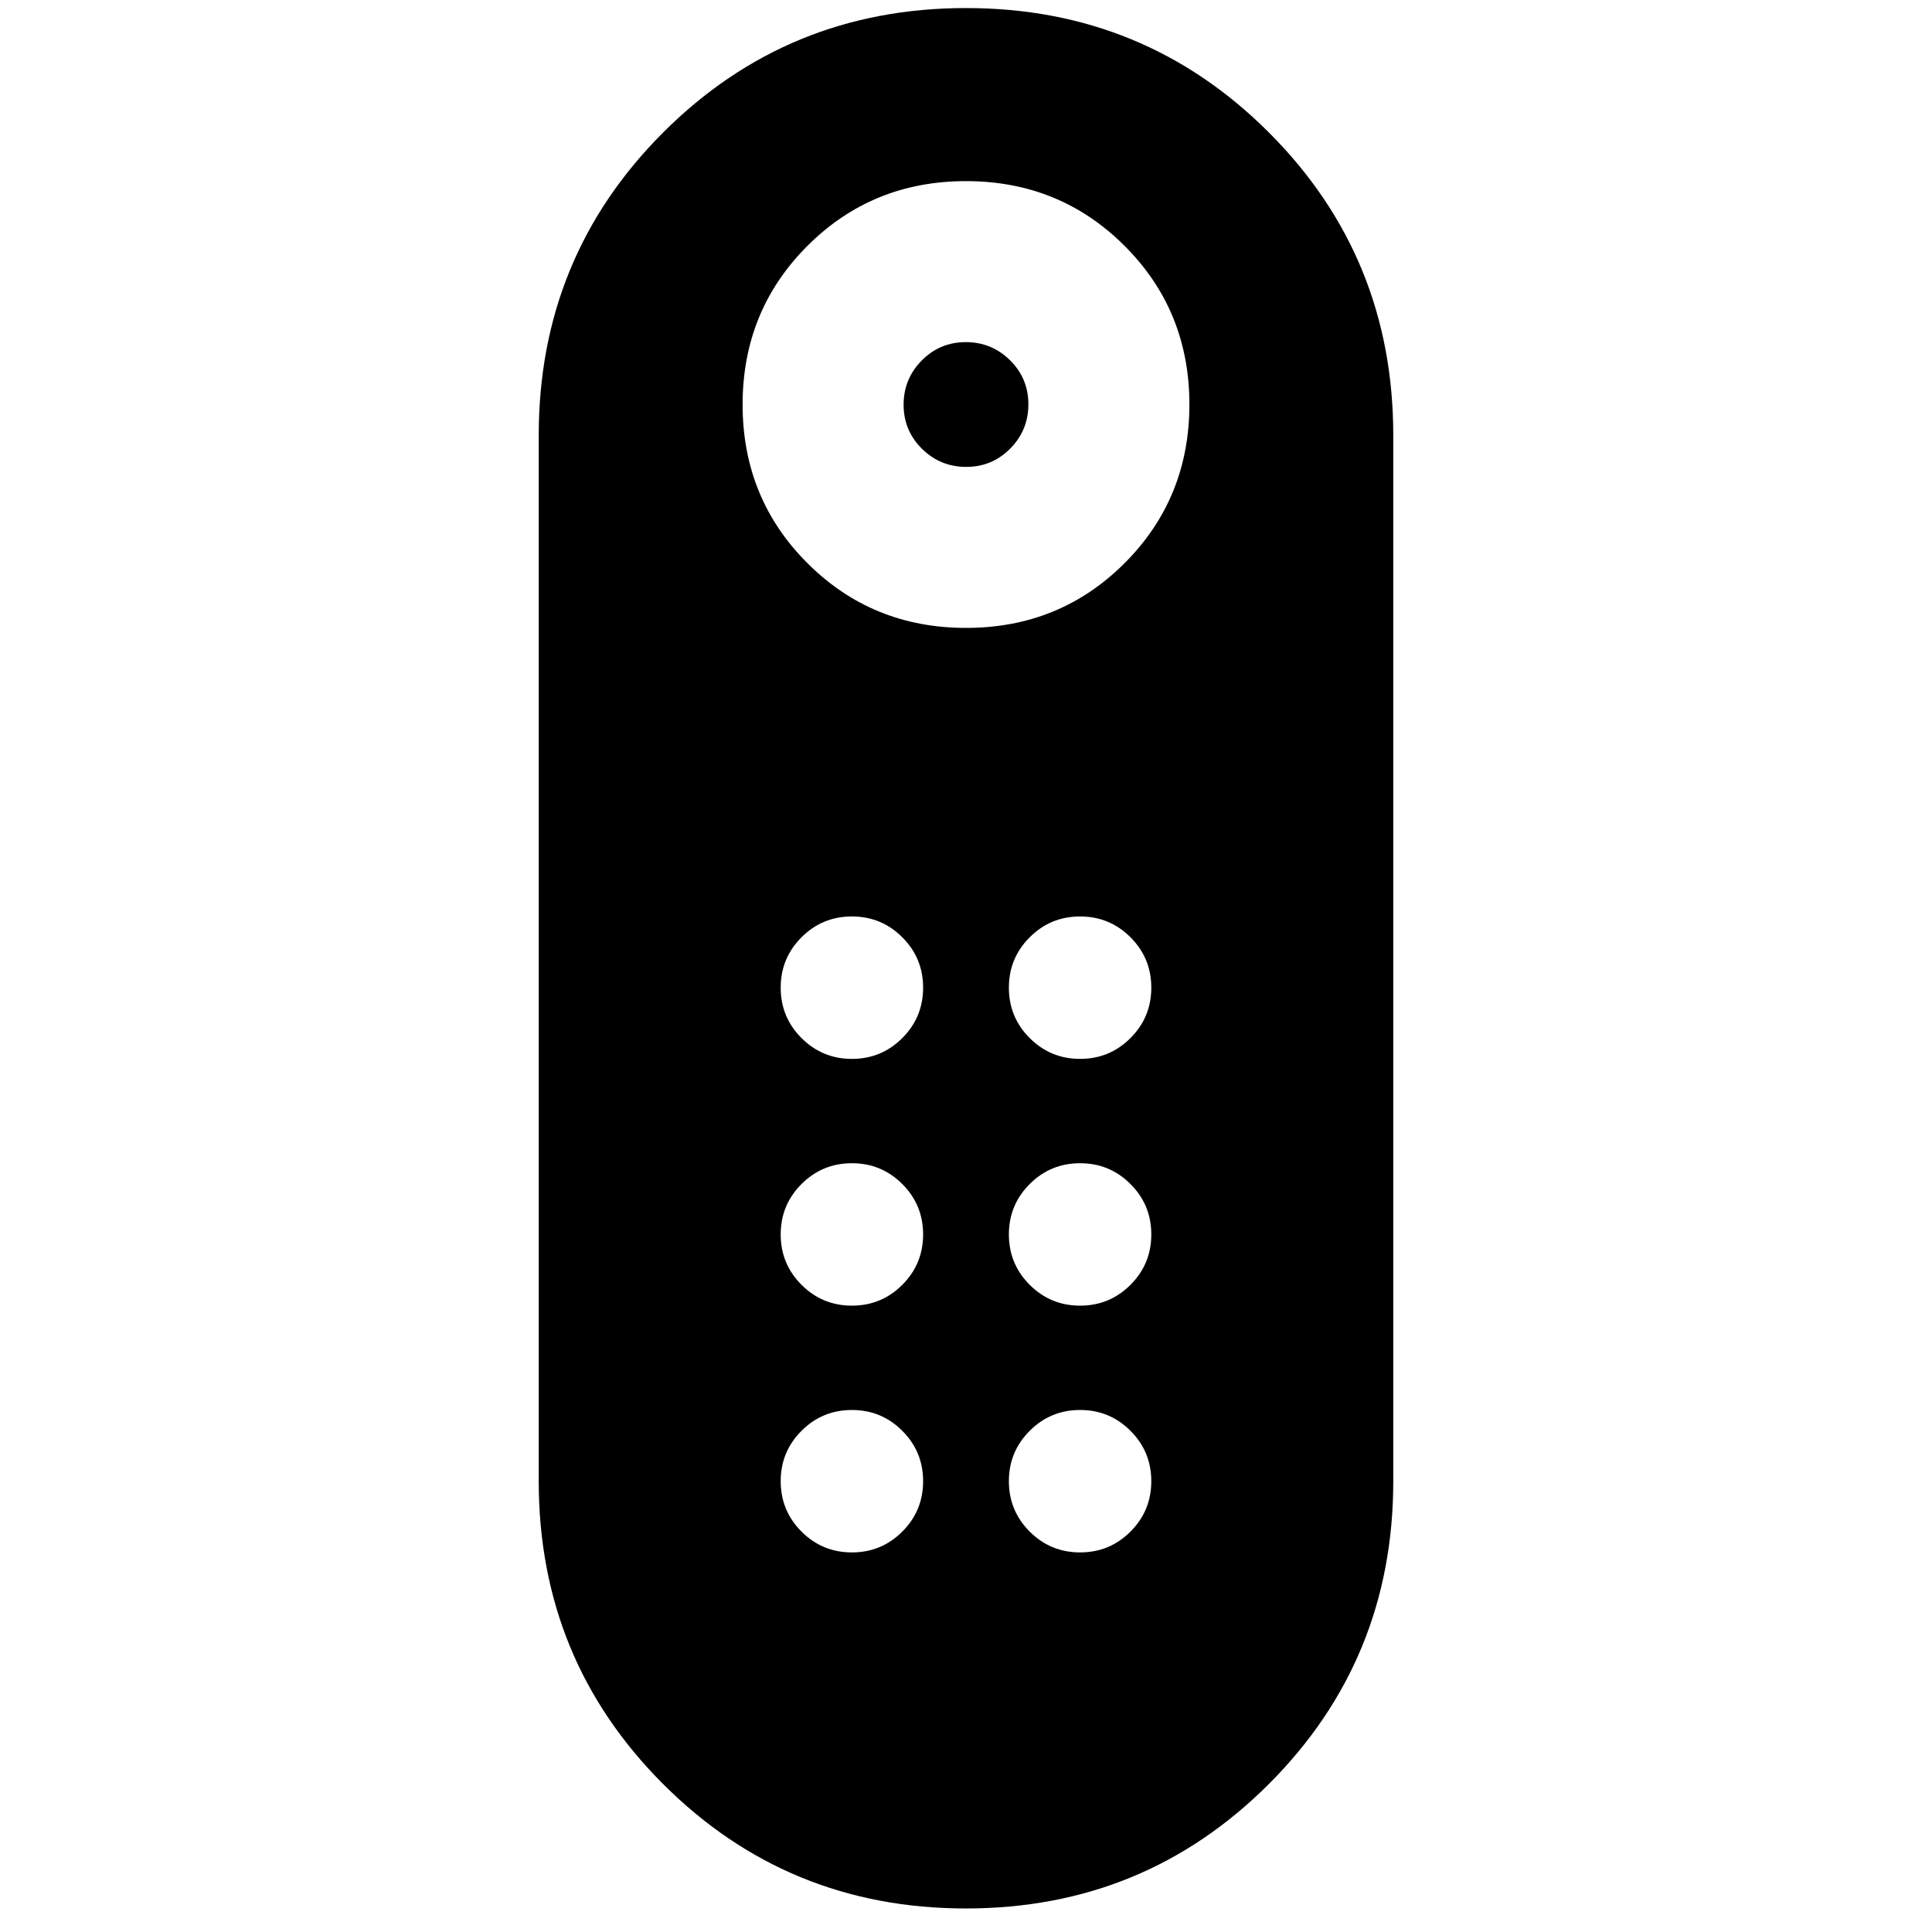 <svg xmlns="http://www.w3.org/2000/svg" height="24" viewBox="0 -960 960 960" width="24"><path d="M480.104-728q-12.873 0-21.988-9.011t-9.115-21.884q0-12.873 9.011-21.988 9.011-9.116 21.884-9.116 12.873 0 21.988 9.012 9.115 9.011 9.115 21.884 0 12.873-9.011 21.988T480.104-728Zm-.128 716.306q-88.668 0-150.475-61.825-61.807-61.825-61.807-150.482v-519.691q0-88.657 61.831-150.482 61.832-61.825 150.499-61.825 88.668 0 150.475 61.825 61.807 61.825 61.807 150.482v519.691q0 88.657-61.831 150.482-61.832 61.825-150.499 61.825ZM480.022-648q46.629 0 78.804-32.196 32.175-32.197 32.175-78.826 0-46.629-32.197-78.804Q526.608-870 479.978-870q-46.629 0-78.804 32.197-32.175 32.196-32.175 78.825 0 46.63 32.197 78.805 32.196 32.174 78.826 32.174Zm-56.714 336.768q14.692 0 25.038-10.347 10.346-10.346 10.346-25.038t-10.346-25.038Q438-382 423.308-382t-25.038 10.346q-10.346 10.346-10.346 25.038t10.346 25.038q10.346 10.347 25.038 10.347Zm0-122.615q14.692 0 25.038-10.347 10.346-10.346 10.346-25.038t-10.346-25.038Q438-504.615 423.308-504.615t-25.038 10.346q-10.346 10.346-10.346 25.038t10.346 25.038q10.346 10.347 25.038 10.347Zm113.384 0q14.692 0 25.038-10.347 10.346-10.346 10.346-25.038t-10.346-25.038q-10.346-10.346-25.038-10.346t-25.038 10.346q-10.346 10.346-10.346 25.038t10.346 25.038q10.346 10.347 25.038 10.347Zm0 122.615q14.692 0 25.038-10.347 10.346-10.346 10.346-25.038t-10.346-25.038Q551.384-382 536.692-382t-25.038 10.346q-10.346 10.346-10.346 25.038t10.346 25.038q10.346 10.347 25.038 10.347ZM423.308-188.616q14.692 0 25.038-10.347 10.346-10.346 10.346-25.038t-10.346-25.038Q438-259.385 423.308-259.385t-25.038 10.346q-10.346 10.346-10.346 25.038t10.346 25.038q10.346 10.347 25.038 10.347Zm113.384 0q14.692 0 25.038-10.347 10.346-10.346 10.346-25.038t-10.346-25.038q-10.346-10.346-25.038-10.346t-25.038 10.346q-10.346 10.346-10.346 25.038t10.346 25.038q10.346 10.347 25.038 10.347Z"/></svg>